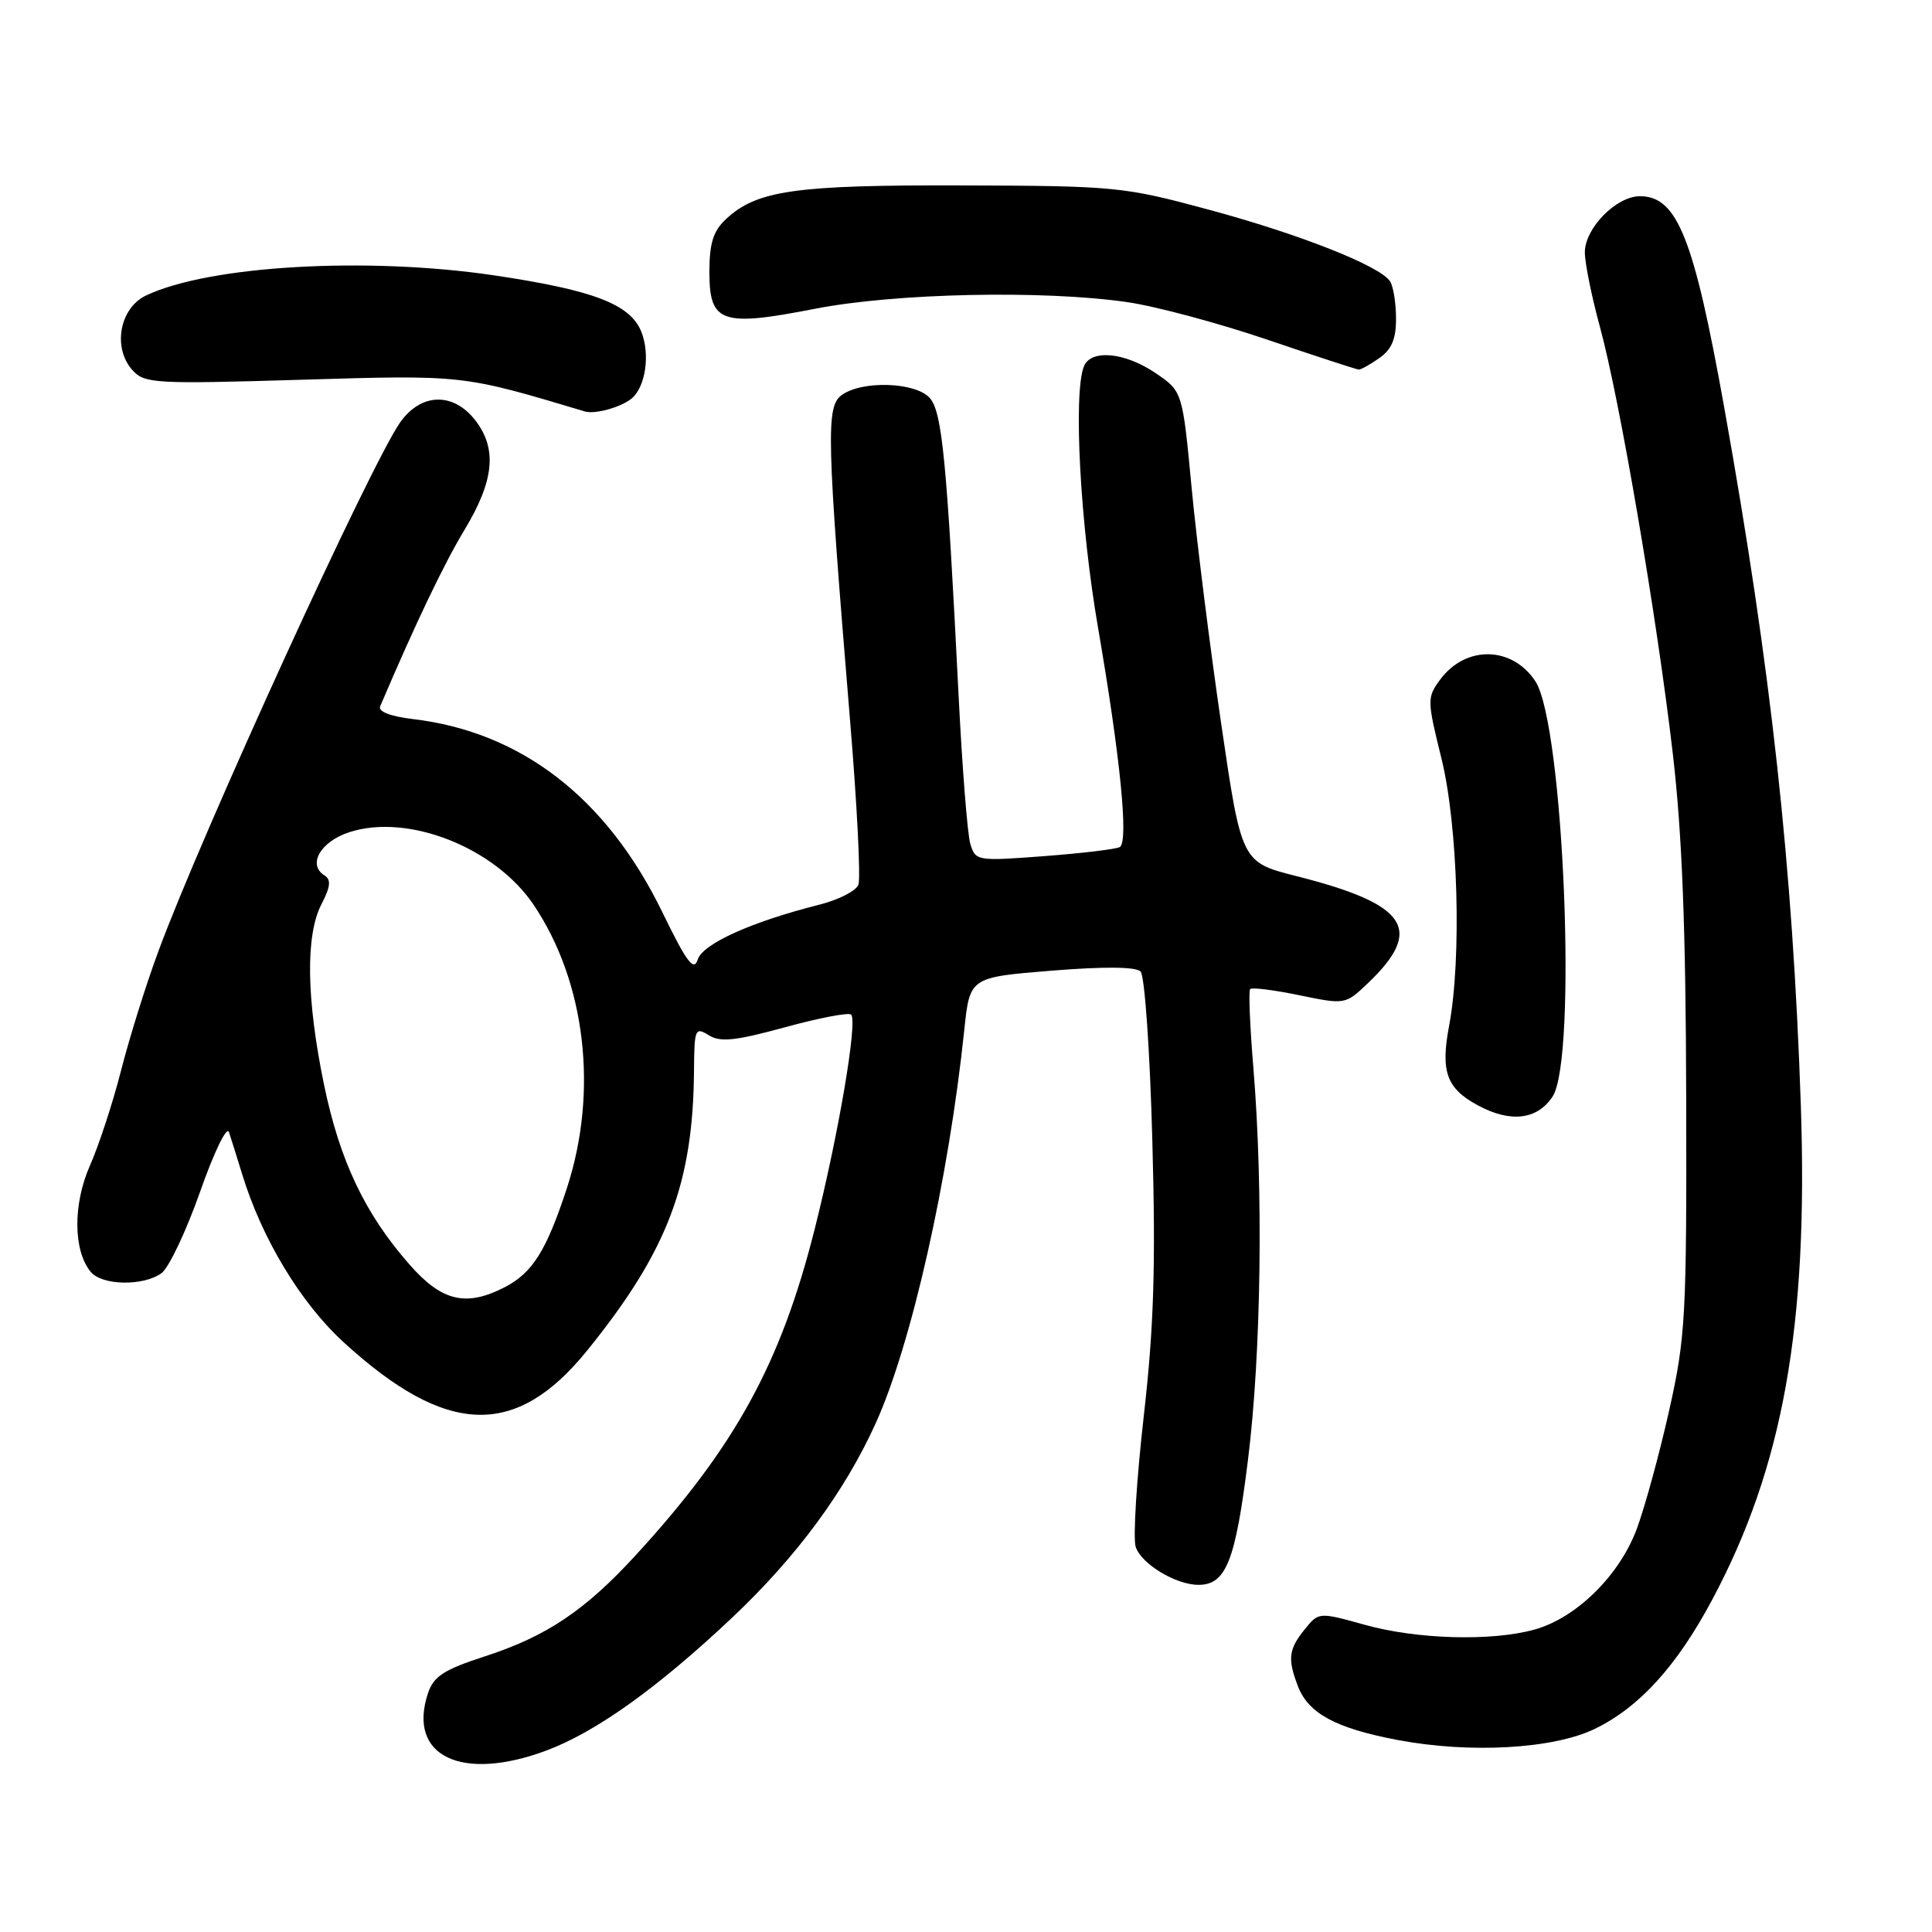 <?xml version="1.0" encoding="UTF-8" standalone="no"?>
<!DOCTYPE svg PUBLIC "-//W3C//DTD SVG 1.1//EN" "http://www.w3.org/Graphics/SVG/1.1/DTD/svg11.dtd" >
<svg xmlns="http://www.w3.org/2000/svg" xmlns:xlink="http://www.w3.org/1999/xlink" version="1.1" viewBox="0 0 256 256">
 <g >
 <path fill="currentColor"
d=" M 72.44 231.94 C 79.00 229.48 87.17 223.63 97.01 214.35 C 105.54 206.30 111.91 197.68 116.03 188.60 C 120.77 178.14 125.69 156.32 127.77 136.50 C 128.50 129.50 128.50 129.50 139.32 128.62 C 146.29 128.06 150.49 128.09 151.13 128.73 C 151.68 129.28 152.37 139.23 152.69 151.11 C 153.15 167.84 152.90 175.80 151.55 187.69 C 150.60 196.04 150.12 203.81 150.48 204.95 C 151.20 207.21 155.79 210.00 158.80 210.00 C 162.46 210.00 163.70 206.87 165.37 193.39 C 167.12 179.32 167.41 157.68 166.08 141.50 C 165.62 136.00 165.43 131.30 165.65 131.06 C 165.87 130.81 168.80 131.18 172.15 131.87 C 178.22 133.12 178.27 133.12 181.21 130.32 C 188.75 123.15 186.54 119.82 171.78 116.09 C 164.50 114.24 164.50 114.24 161.81 95.87 C 160.33 85.77 158.57 71.73 157.90 64.68 C 156.69 51.86 156.69 51.86 153.11 49.43 C 149.02 46.65 144.50 46.25 143.61 48.58 C 142.20 52.24 143.14 69.52 145.48 83.08 C 148.45 100.34 149.57 111.54 148.38 112.24 C 147.89 112.52 143.40 113.06 138.38 113.44 C 129.45 114.12 129.25 114.08 128.57 111.81 C 128.19 110.54 127.49 101.62 127.01 92.00 C 125.46 61.01 124.84 54.62 123.21 52.75 C 121.36 50.62 114.23 50.38 111.53 52.35 C 109.43 53.89 109.52 57.71 112.65 95.62 C 113.57 106.69 114.06 116.41 113.74 117.23 C 113.43 118.05 111.11 119.24 108.58 119.87 C 99.56 122.15 93.12 125.05 92.45 127.15 C 91.94 128.77 90.98 127.50 87.75 120.84 C 80.39 105.73 69.08 96.98 54.71 95.28 C 51.75 94.93 50.08 94.28 50.37 93.60 C 55.06 82.60 58.80 74.77 61.57 70.17 C 65.51 63.64 65.90 59.42 62.93 55.63 C 60.03 51.95 55.80 52.07 53.05 55.93 C 49.19 61.35 26.71 110.50 20.96 126.12 C 19.34 130.49 17.13 137.57 16.04 141.85 C 14.95 146.13 13.09 151.80 11.91 154.46 C 9.65 159.59 9.70 165.73 12.03 168.54 C 13.54 170.35 19.01 170.44 21.40 168.70 C 22.38 167.98 24.67 163.14 26.50 157.95 C 28.32 152.75 30.04 149.18 30.33 150.00 C 30.61 150.82 31.39 153.30 32.06 155.50 C 34.67 164.08 39.83 172.65 45.56 177.88 C 59.18 190.33 68.36 190.63 77.81 178.94 C 88.45 165.79 91.86 156.82 91.96 141.74 C 92.00 136.33 92.12 136.06 93.91 137.17 C 95.44 138.13 97.42 137.92 104.01 136.12 C 108.52 134.88 112.46 134.13 112.78 134.44 C 113.66 135.33 111.11 150.34 107.93 162.94 C 103.44 180.72 97.40 191.72 84.24 206.07 C 77.52 213.40 72.40 216.83 64.29 219.46 C 58.82 221.24 57.46 222.11 56.71 224.36 C 53.94 232.69 61.13 236.17 72.44 231.94 Z  M 211.31 229.09 C 217.21 226.23 222.16 220.80 226.86 212.00 C 236.25 194.44 239.61 175.71 238.62 146.50 C 237.55 114.84 234.67 88.61 228.47 54.00 C 224.44 31.51 222.24 26.00 217.30 26.00 C 214.16 26.00 210.00 30.24 210.00 33.44 C 210.00 34.84 210.89 39.25 211.98 43.24 C 214.62 52.89 219.55 81.75 221.66 99.90 C 222.89 110.45 223.38 123.09 223.43 145.50 C 223.50 174.50 223.35 177.18 221.16 186.95 C 219.87 192.70 217.94 199.75 216.87 202.62 C 214.56 208.79 208.86 214.39 203.32 215.93 C 197.65 217.50 187.78 217.23 180.86 215.30 C 174.74 213.60 174.74 213.60 172.87 215.91 C 170.75 218.53 170.60 219.81 171.96 223.38 C 173.34 227.03 176.96 229.00 185.21 230.56 C 194.76 232.37 205.81 231.75 211.31 229.09 Z  M 205.73 145.29 C 209.02 140.24 207.19 96.00 203.45 90.28 C 200.37 85.59 194.21 85.48 190.83 90.05 C 189.08 92.42 189.09 92.77 191.00 100.50 C 193.20 109.42 193.70 127.01 192.01 135.95 C 190.87 141.97 191.67 144.21 195.78 146.44 C 200.13 148.81 203.70 148.39 205.73 145.29 Z  M 83.65 52.84 C 85.55 51.33 86.19 46.88 84.95 43.89 C 83.46 40.29 78.56 38.43 65.50 36.49 C 48.57 33.98 27.66 35.19 19.34 39.16 C 15.84 40.83 14.89 46.11 17.56 49.06 C 19.15 50.82 20.54 50.90 39.89 50.32 C 61.44 49.67 61.25 49.65 77.50 54.52 C 78.82 54.92 82.21 53.99 83.65 52.84 Z  M 182.78 47.44 C 184.40 46.31 185.00 44.89 184.98 42.19 C 184.98 40.16 184.62 37.96 184.20 37.29 C 182.90 35.25 172.25 31.04 160.09 27.76 C 148.90 24.74 147.77 24.63 127.50 24.57 C 105.35 24.50 100.29 25.22 96.21 29.02 C 94.50 30.61 94.00 32.21 94.00 36.06 C 94.00 42.79 95.59 43.34 108.01 40.91 C 118.64 38.84 138.20 38.42 149.34 40.03 C 153.10 40.57 161.42 42.80 167.84 44.98 C 174.25 47.16 179.74 48.95 180.03 48.97 C 180.32 48.99 181.56 48.30 182.78 47.44 Z  M 54.30 167.60 C 48.37 160.87 45.01 153.80 42.93 143.70 C 40.59 132.36 40.47 123.93 42.59 119.82 C 43.80 117.50 43.89 116.55 43.00 116.00 C 40.71 114.58 42.46 111.52 46.26 110.28 C 54.02 107.73 65.57 112.28 70.70 119.88 C 77.59 130.11 79.30 144.56 75.14 157.36 C 72.42 165.69 70.57 168.65 66.90 170.55 C 61.78 173.20 58.56 172.45 54.30 167.60 Z "/>
</g>
</svg>